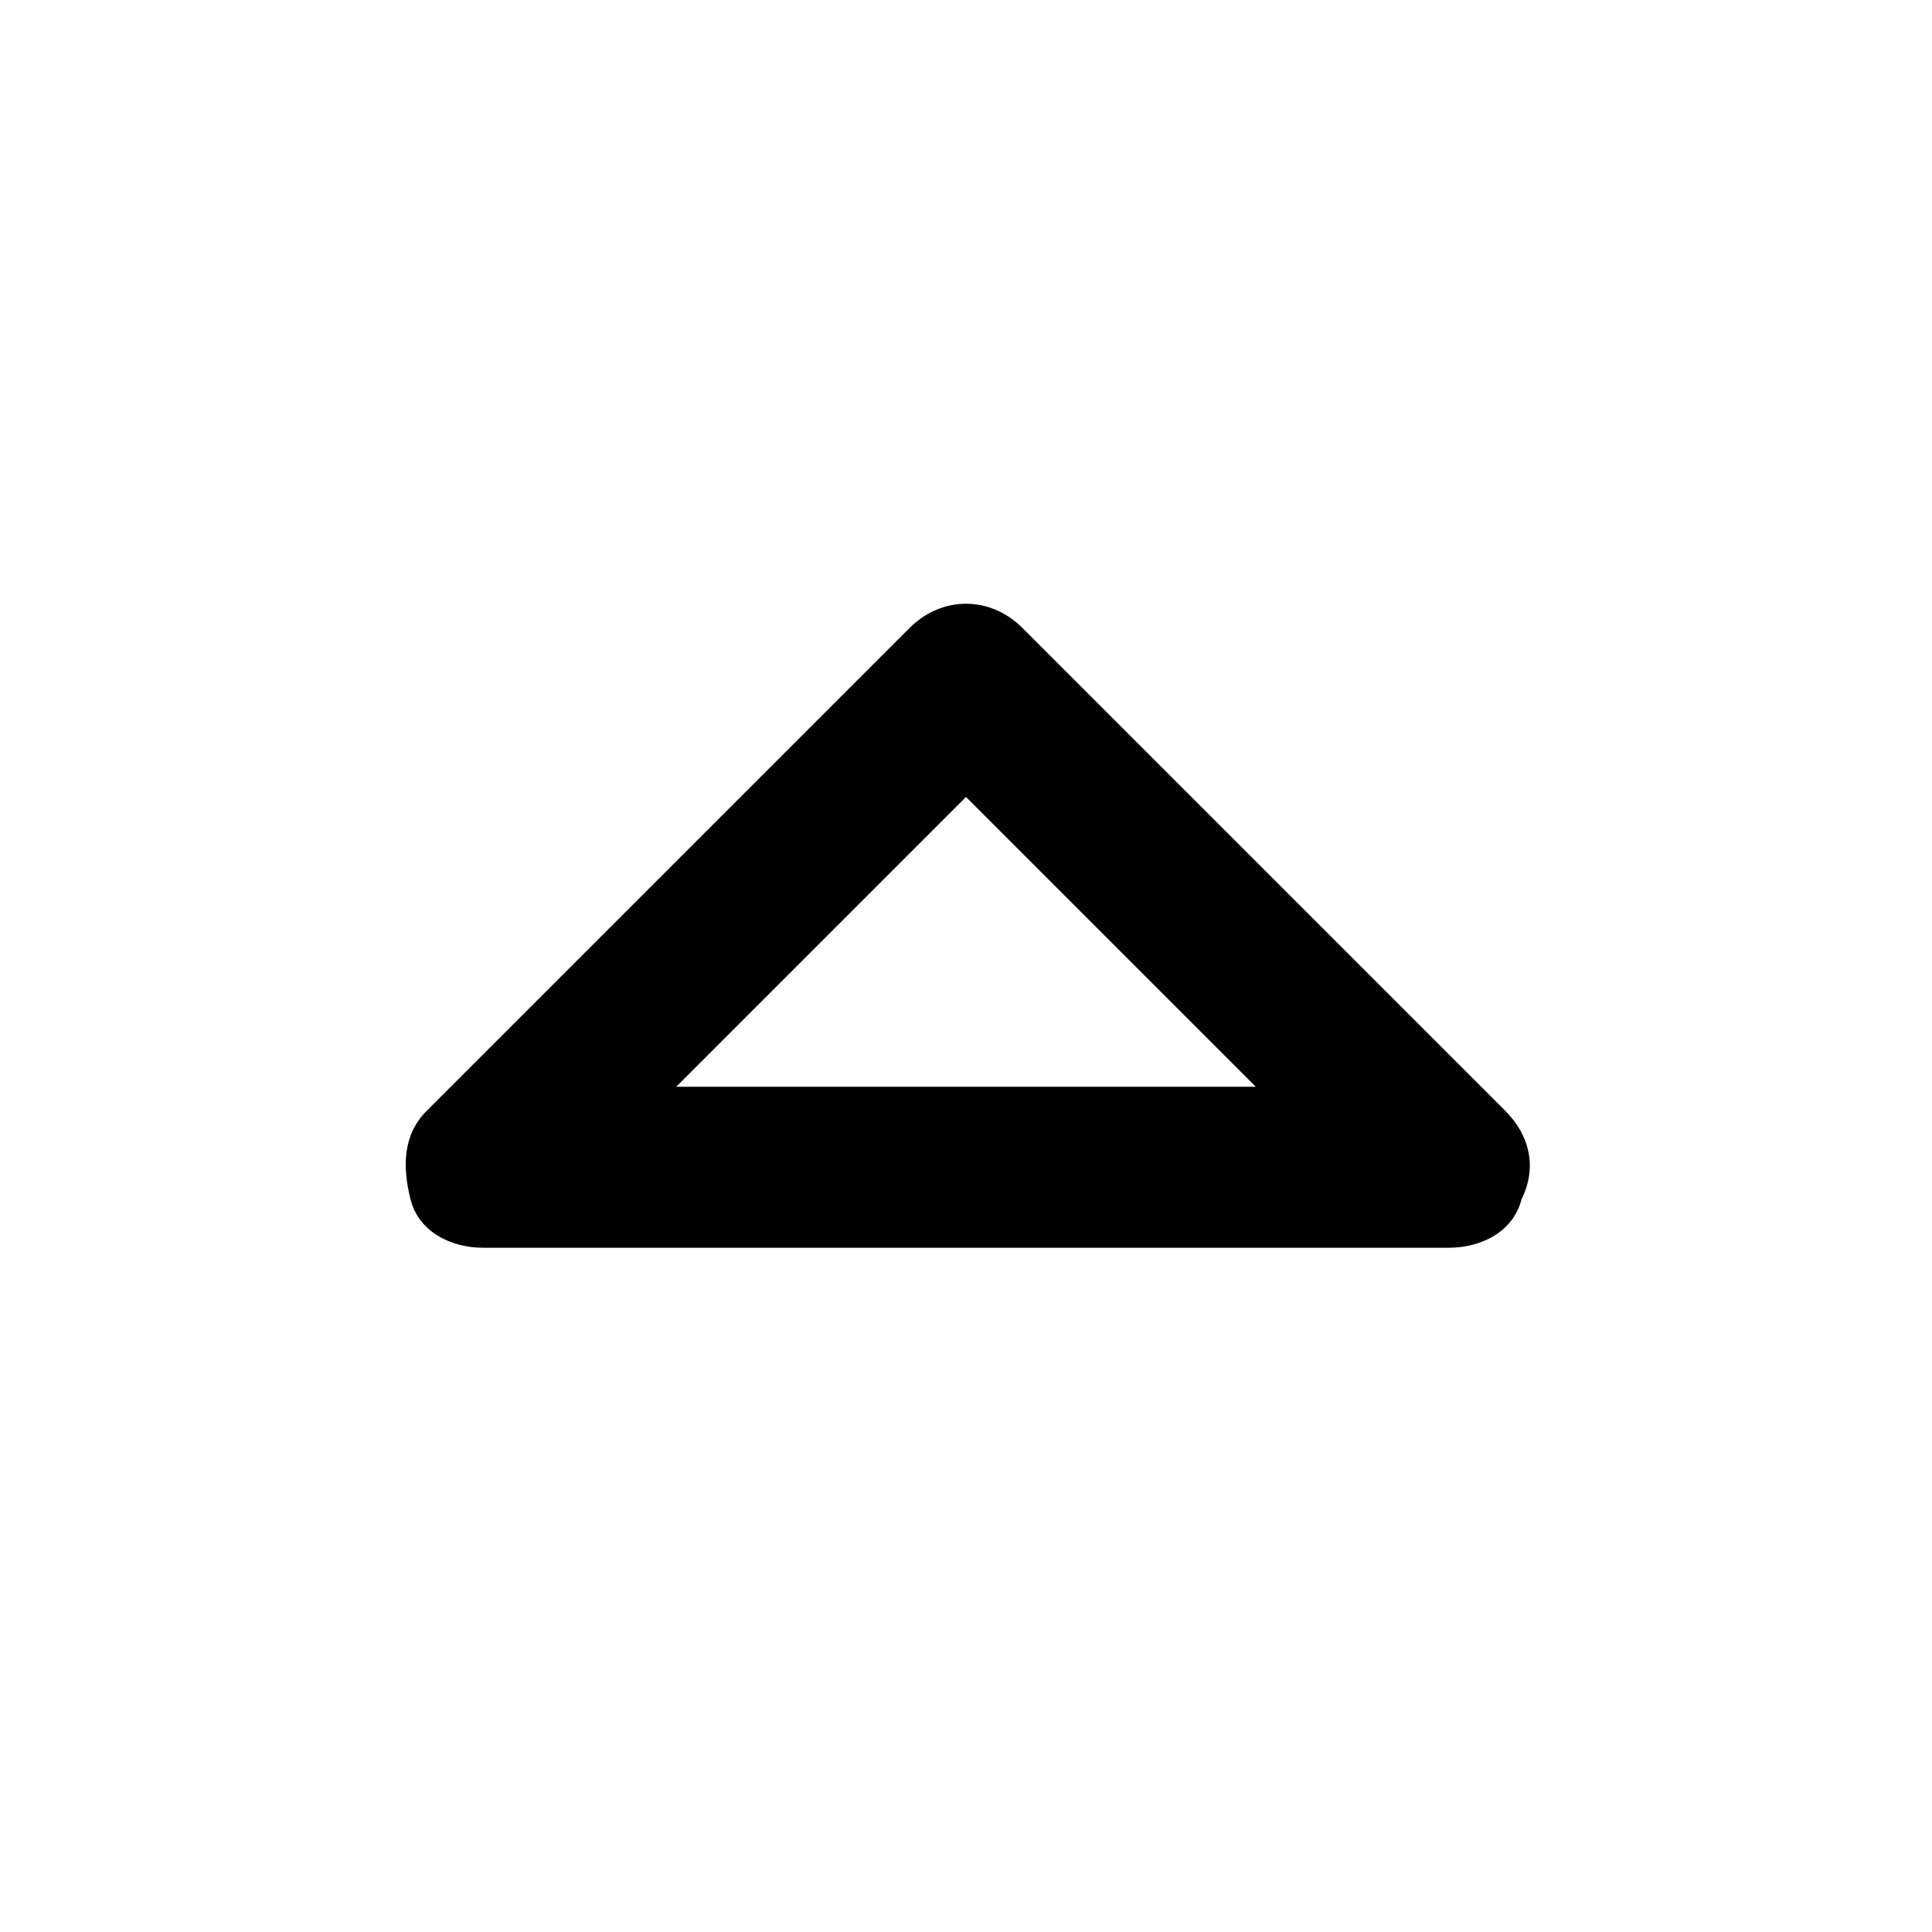 <svg xmlns="http://www.w3.org/2000/svg" viewBox="0 0 24 24"><path d="M18 15.5H6c-.4 0-.8-.2-.9-.6s-.1-.8.2-1.1l6-6c.4-.4 1-.4 1.4 0l6 6c.3.3.4.7.2 1.1-.1.4-.5.6-.9.6zm-9.6-2h7.2L12 9.9l-3.6 3.6z"/></svg>